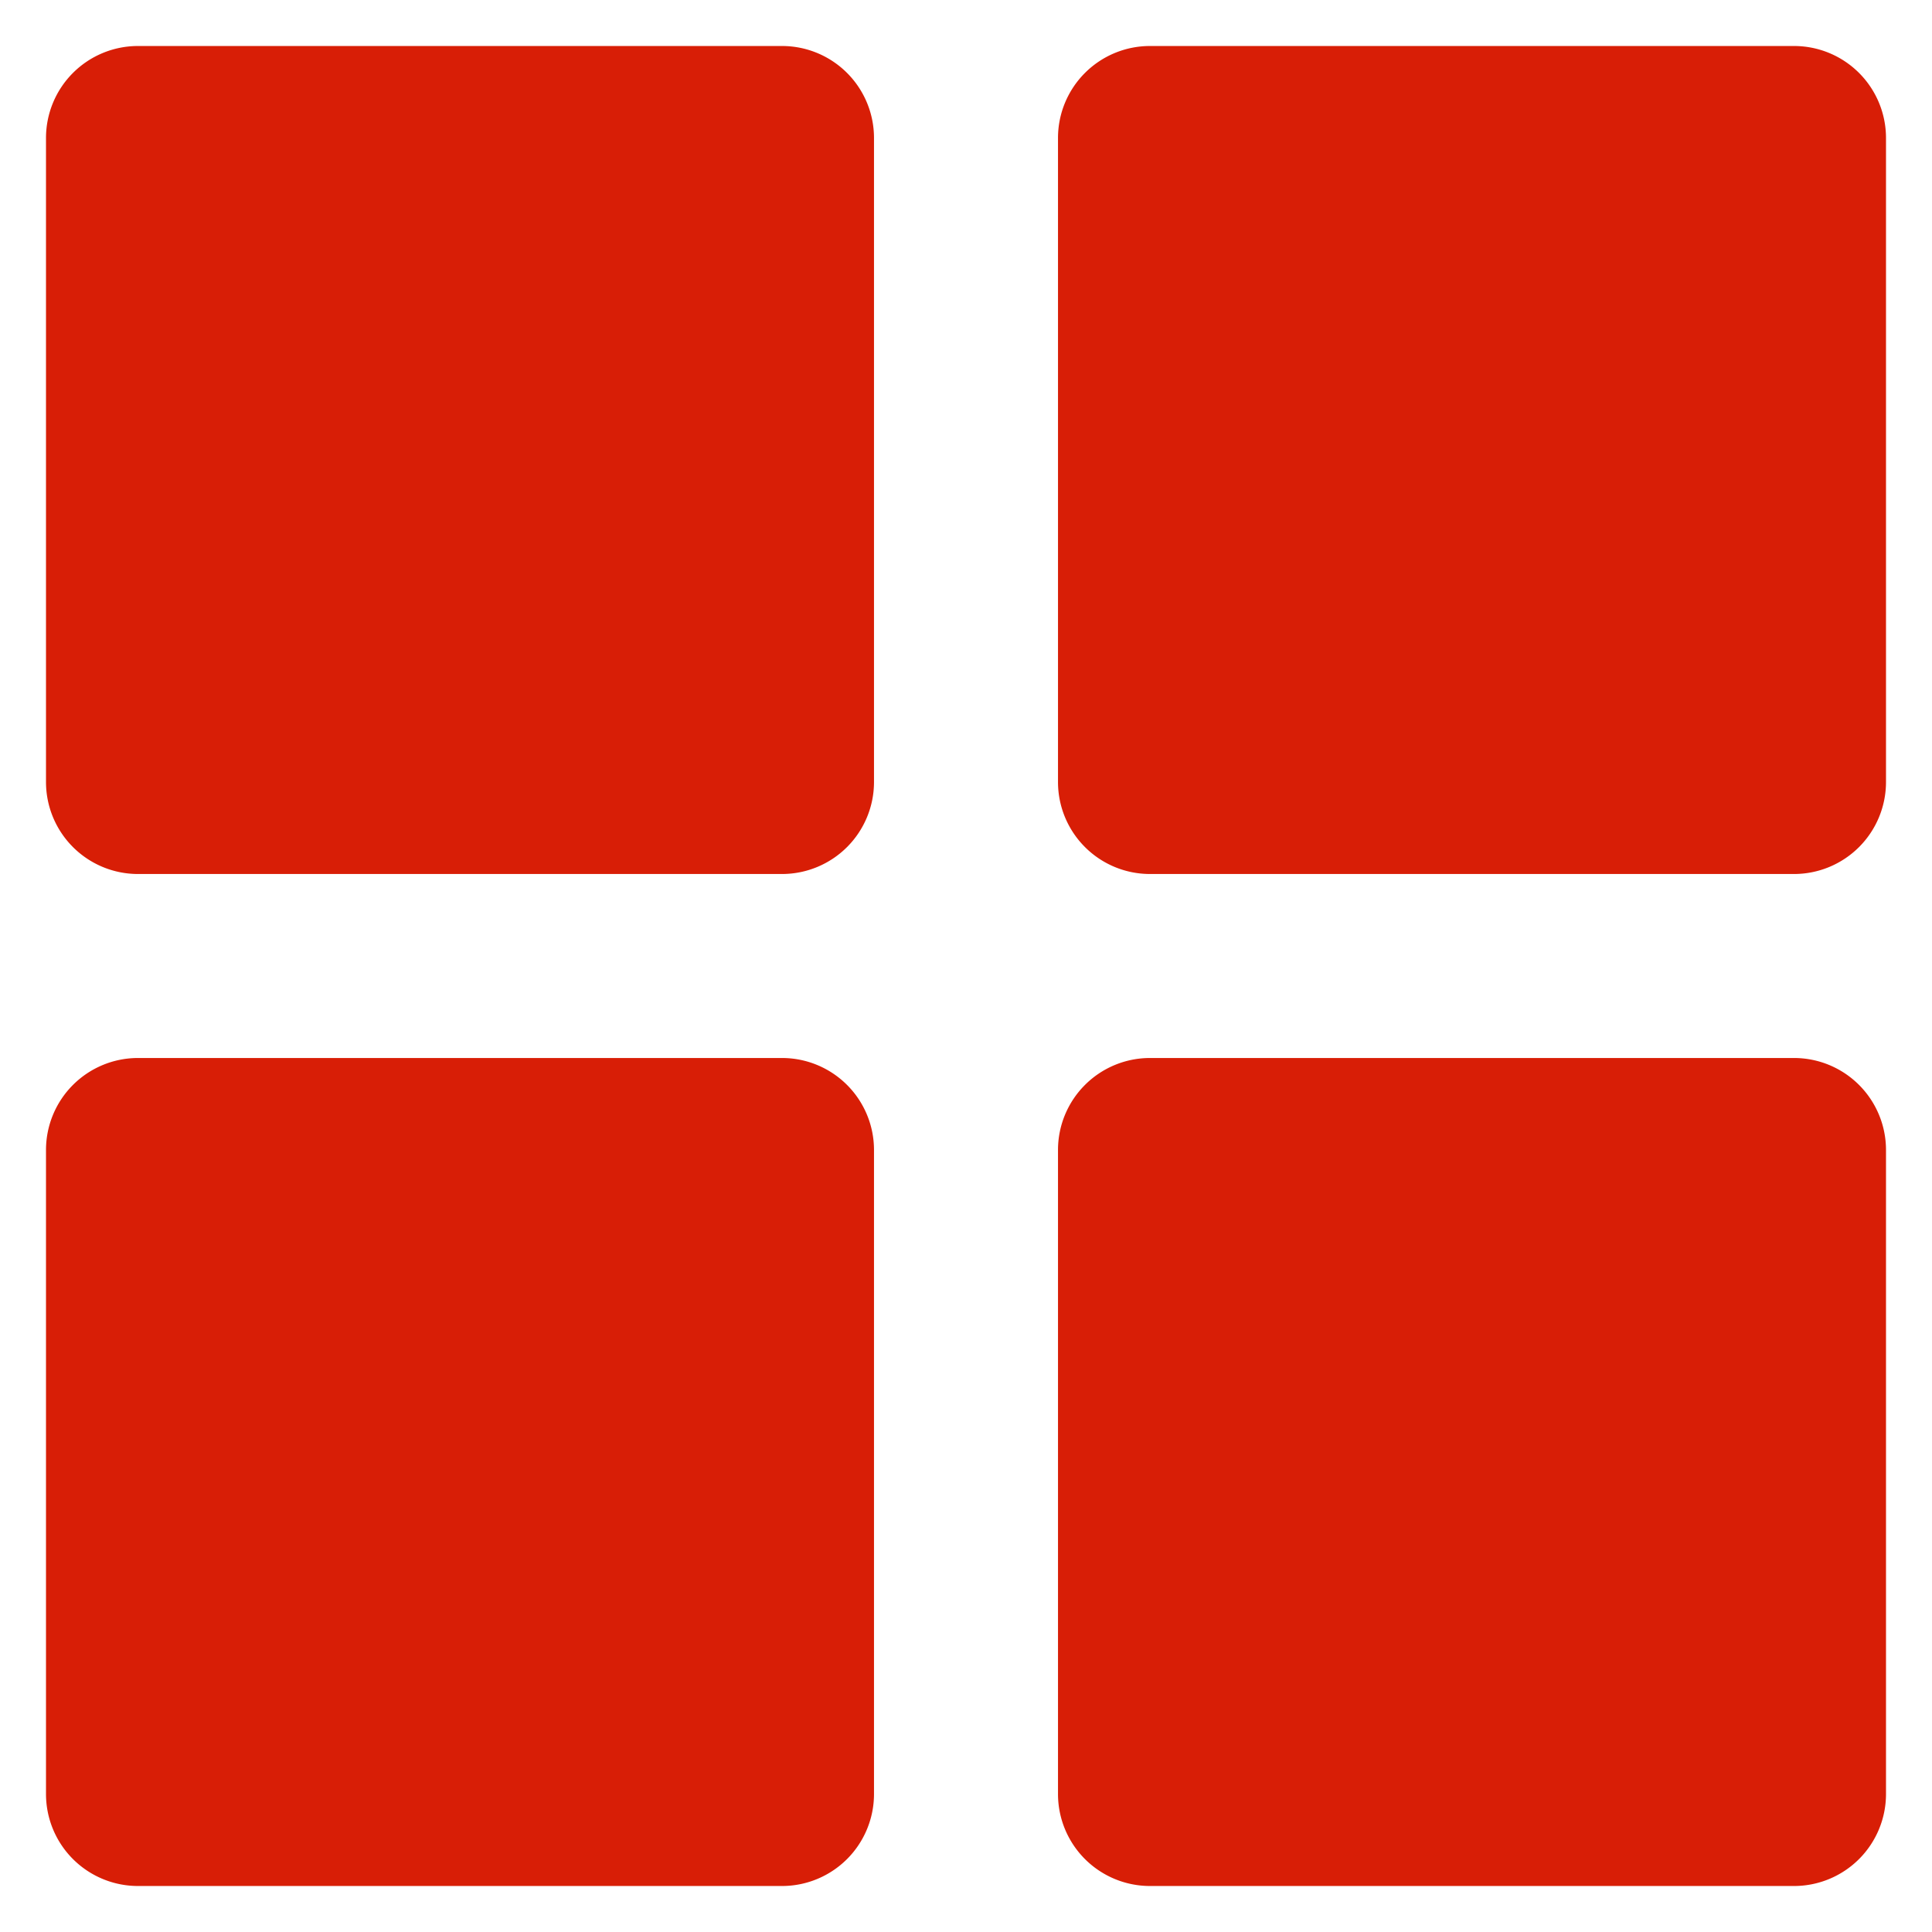 <?xml version="1.0" standalone="no"?><!DOCTYPE svg PUBLIC "-//W3C//DTD SVG 1.1//EN" "http://www.w3.org/Graphics/SVG/1.1/DTD/svg11.dtd"><svg t="1589421416643" class="icon" viewBox="0 0 1024 1024" version="1.1" xmlns="http://www.w3.org/2000/svg" p-id="2645" xmlns:xlink="http://www.w3.org/1999/xlink" width="200" height="200"><defs><style type="text/css"></style></defs><path d="M414.476 560.762a48.762 48.762 0 0 1 48.762 48.762v341.333a48.762 48.762 0 0 1-48.762 48.762H73.143a48.762 48.762 0 0 1-48.762-48.762v-341.333a48.762 48.762 0 0 1 48.762-48.762h341.333z m536.381 0a48.762 48.762 0 0 1 48.762 48.762v341.333a48.762 48.762 0 0 1-48.762 48.762h-341.333a48.762 48.762 0 0 1-48.762-48.762v-341.333a48.762 48.762 0 0 1 48.762-48.762h341.333zM414.476 24.381a48.762 48.762 0 0 1 48.762 48.762v341.333a48.762 48.762 0 0 1-48.762 48.762H73.143a48.762 48.762 0 0 1-48.762-48.762v-341.333a48.762 48.762 0 0 1 48.762-48.762h341.333z m536.381 0a48.762 48.762 0 0 1 48.762 48.762v341.333a48.762 48.762 0 0 1-48.762 48.762h-341.333a48.762 48.762 0 0 1-48.762-48.762v-341.333a48.762 48.762 0 0 1 48.762-48.762h341.333z" p-id="2646" fill="#d81e06"></path></svg>